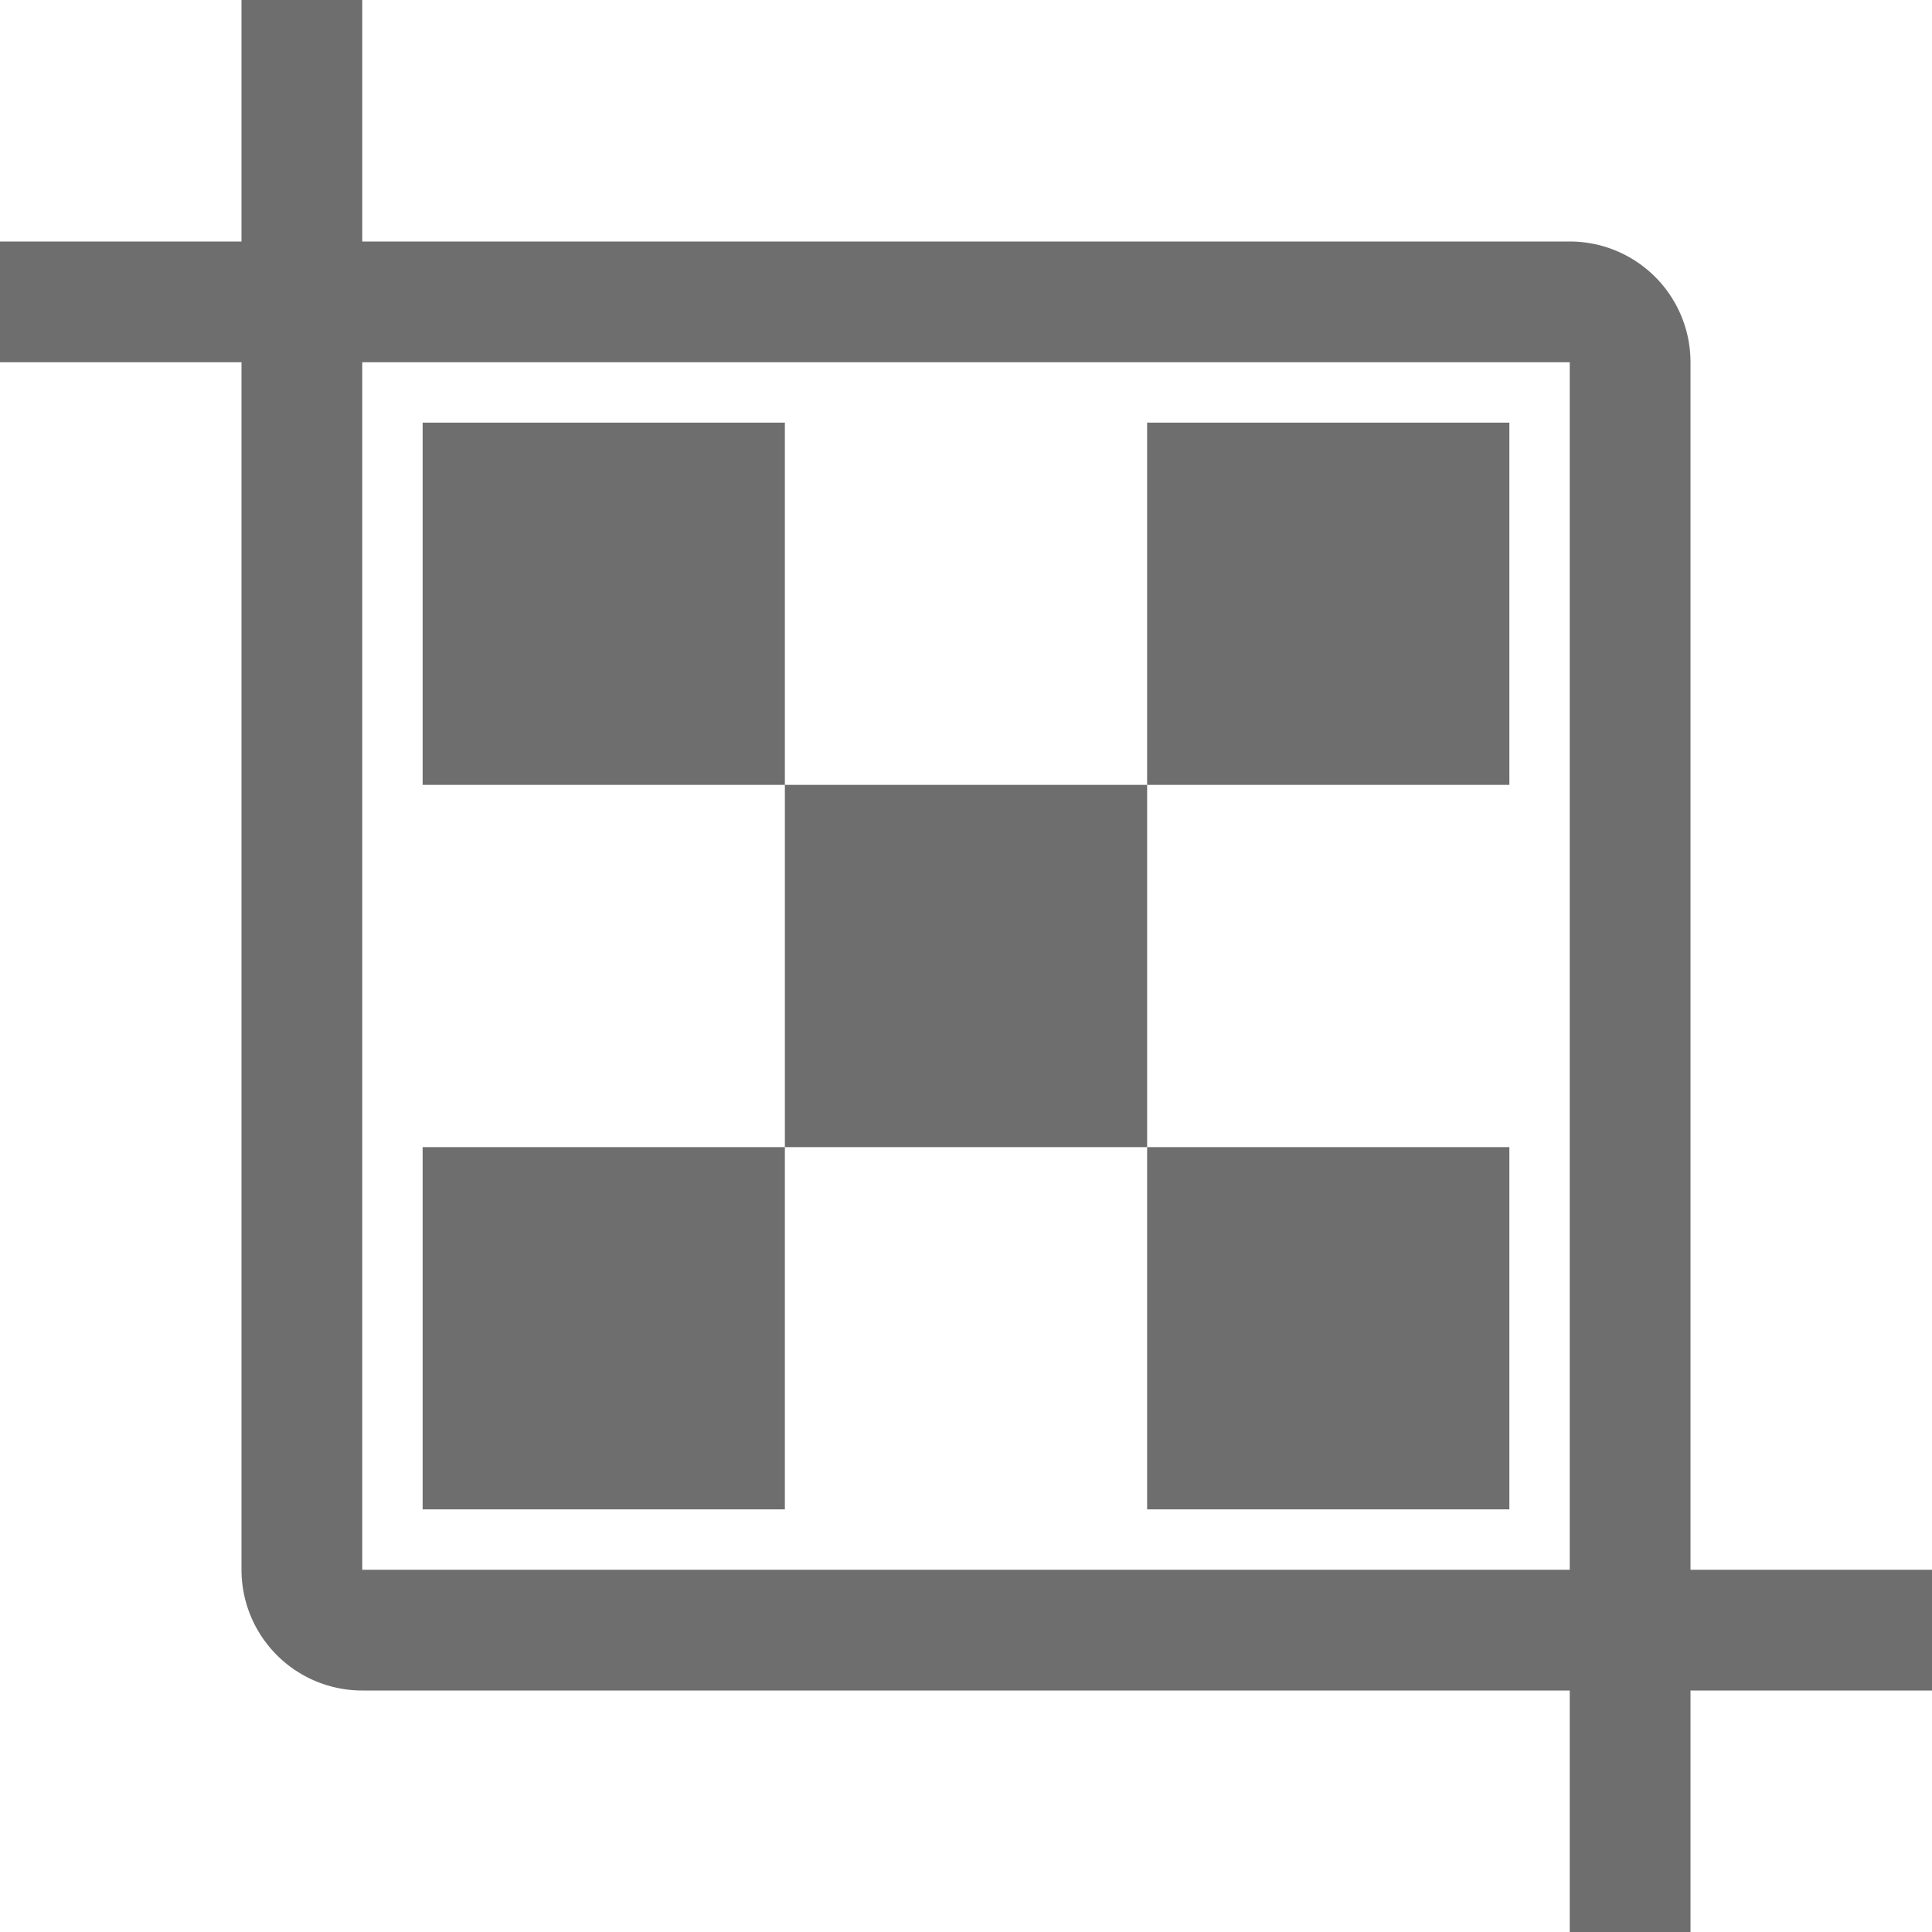 <svg xmlns="http://www.w3.org/2000/svg" height="16" width="16" viewBox="0 0 16 16">
    <path fill="#6e6e6e" d="m 2,2 v -2 h 1 v 2 h 10 a 1,1 0 0 1 1,1 v 10 h 2 v 1 h -2 v 2 h -1 v -2 h -10 a 1,1 0 0 1 -1,-1 v -10 h -2 v -1 h 2 z m 1,1 v 10 h 10 v -10 h -10 "/>
    <path fill="#6e6e6e" d="m 3.5,3.5 3,0 0,3 -3,0 0,-3 z m 6,0 3,0 0,3 -3,0 0,-3 z m -3,3 3,0 0,3 -3,0 0,-3 z m -3,3 3,0 0,3 -3,0 0,-3 z m 6,0 3,0 0,3 -3,0 0,-3 z"/>
</svg>
